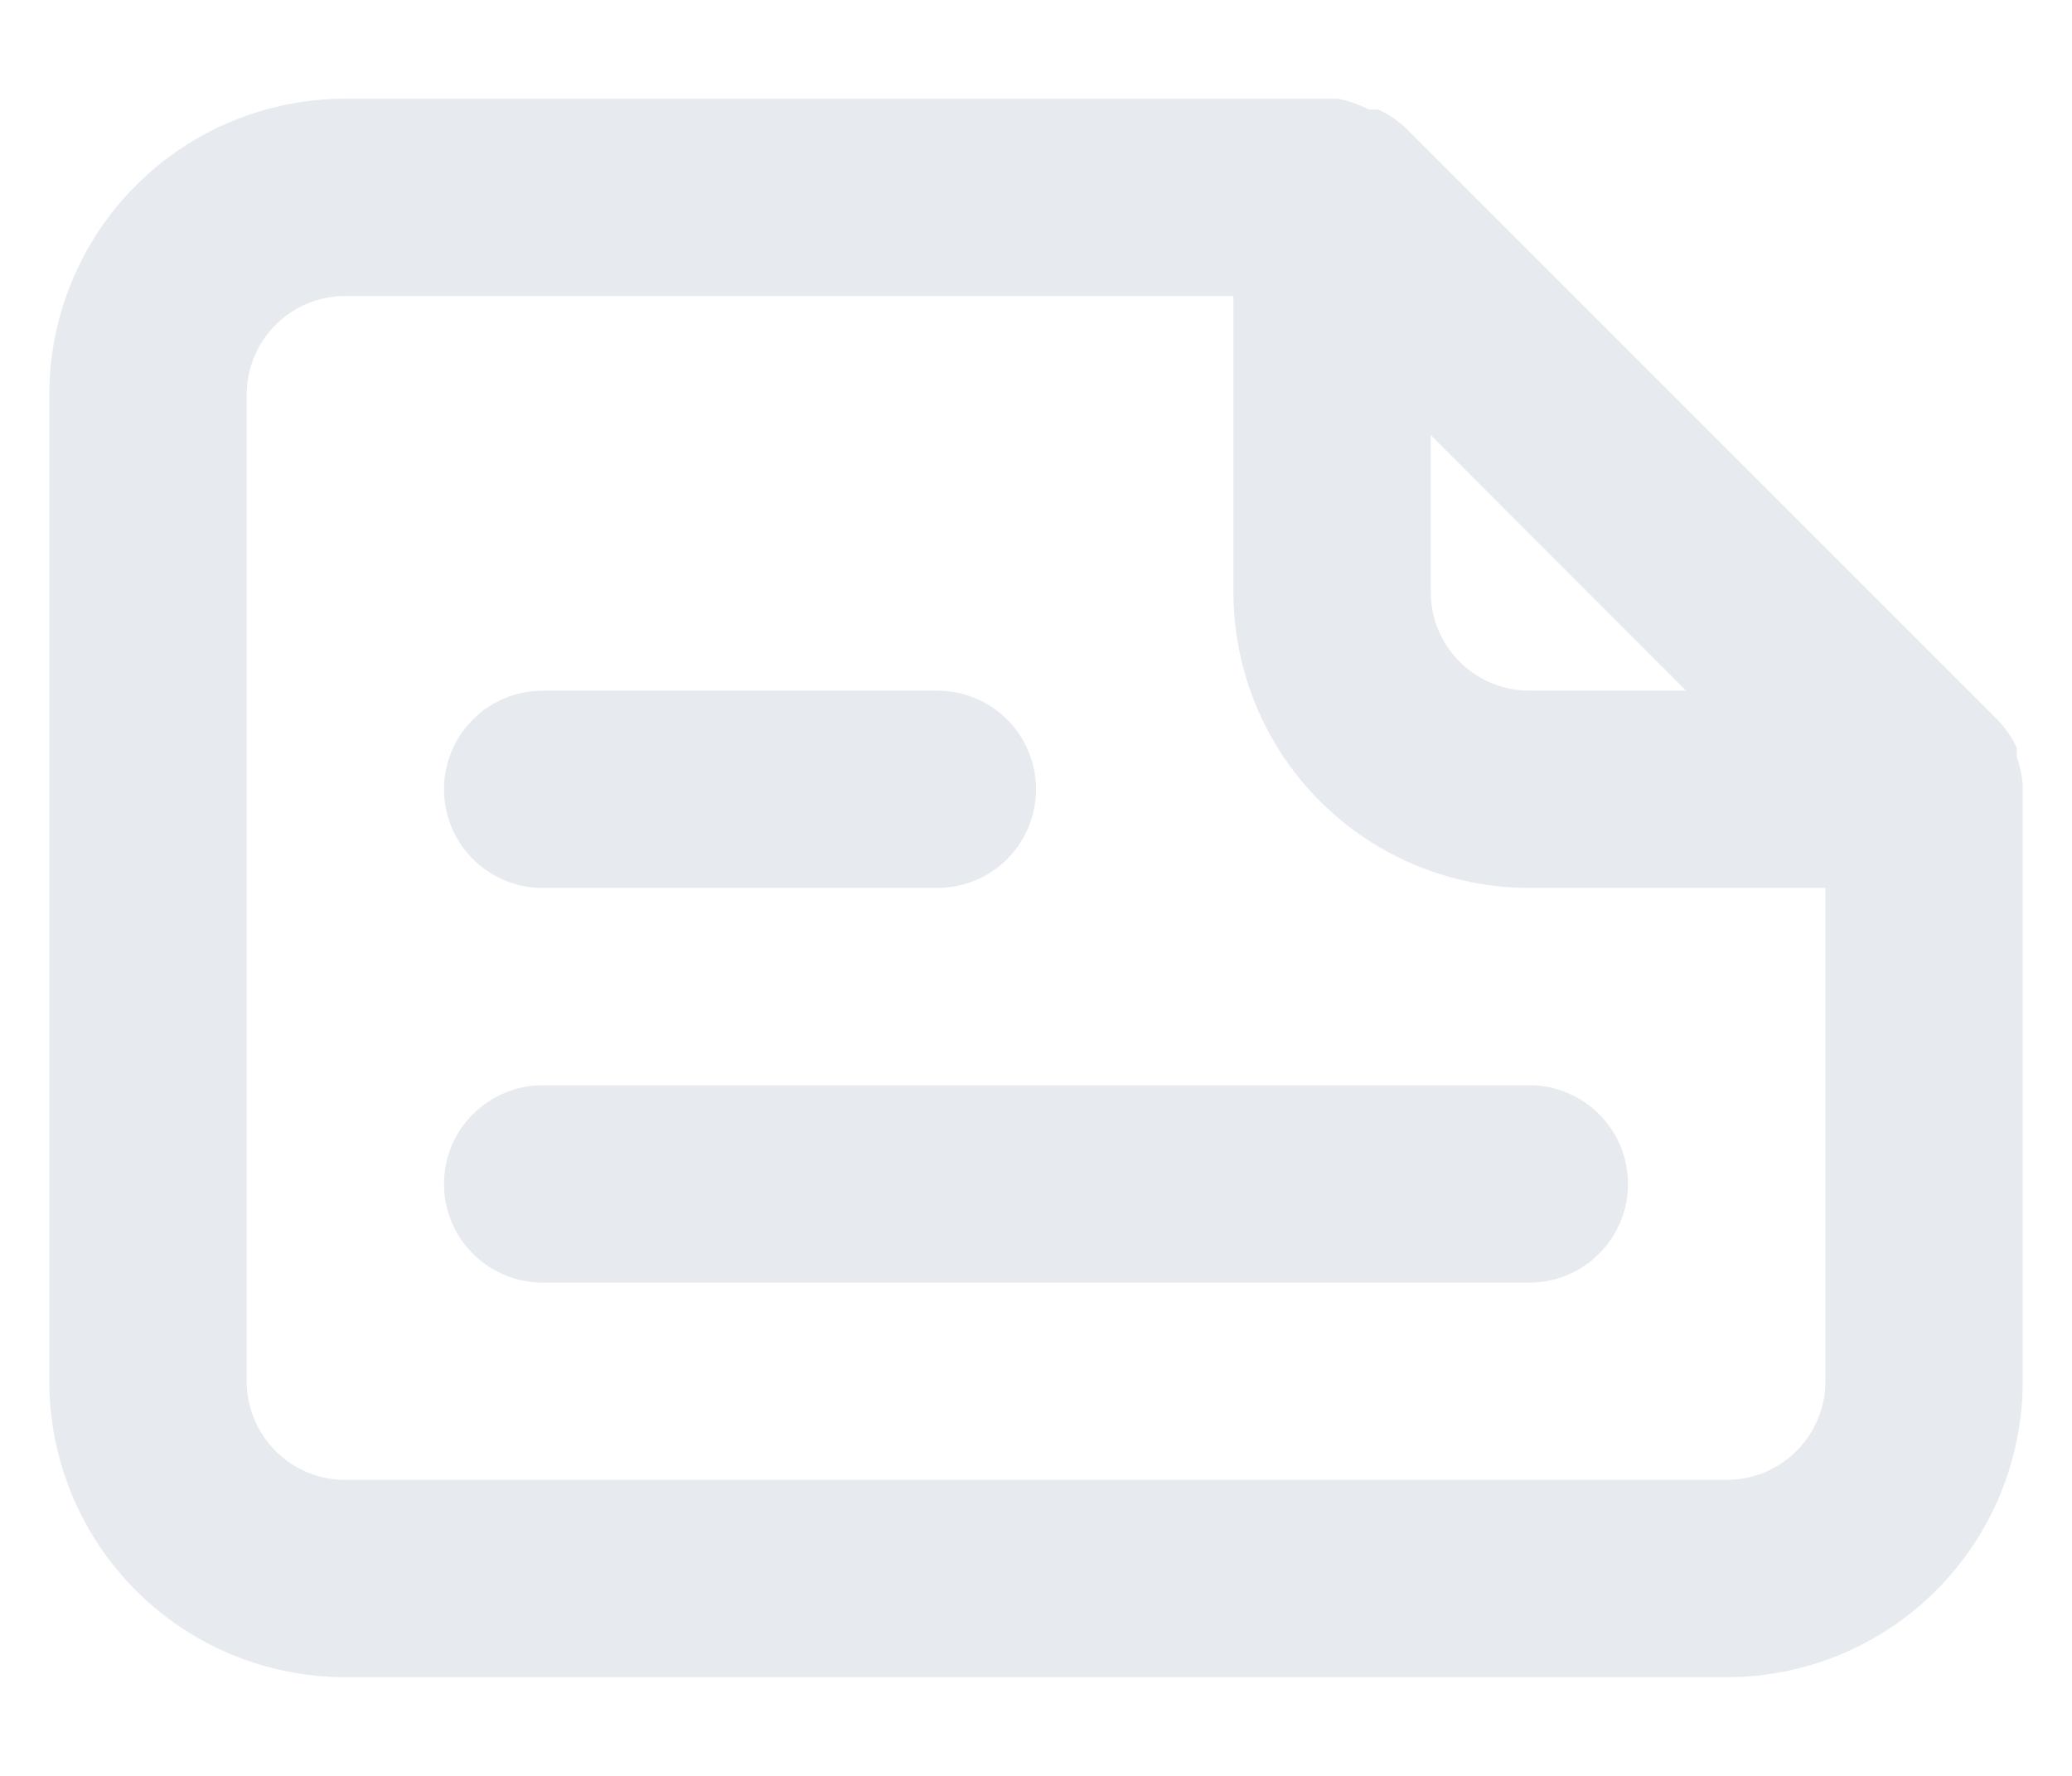 <svg width="14" height="12" viewBox="0 0 14 12" fill="none" xmlns="http://www.w3.org/2000/svg">
<path d="M13.667 5.293C13.66 5.232 13.646 5.172 13.627 5.113V5.053C13.595 4.985 13.552 4.922 13.5 4.867L9.5 0.867C9.445 0.815 9.382 0.772 9.313 0.74H9.247C9.182 0.705 9.112 0.681 9.04 0.667H2.333C1.803 0.667 1.294 0.877 0.919 1.253C0.544 1.628 0.333 2.136 0.333 2.667V9.333C0.333 9.864 0.544 10.373 0.919 10.748C1.294 11.123 1.803 11.333 2.333 11.333H11.667C12.197 11.333 12.706 11.123 13.081 10.748C13.456 10.373 13.667 9.864 13.667 9.333V5.333C13.667 5.333 13.667 5.333 13.667 5.293ZM9.667 2.94L11.393 4.667H10.334C10.157 4.667 9.987 4.597 9.862 4.471C9.737 4.346 9.667 4.177 9.667 4V2.94ZM12.334 9.333C12.334 9.51 12.263 9.68 12.138 9.805C12.013 9.93 11.844 10 11.667 10H2.333C2.157 10 1.987 9.93 1.862 9.805C1.737 9.68 1.667 9.51 1.667 9.333V2.667C1.667 2.49 1.737 2.32 1.862 2.195C1.987 2.07 2.157 2 2.333 2H8.334V4C8.334 4.531 8.544 5.039 8.919 5.414C9.294 5.789 9.803 6 10.334 6H12.334V9.333ZM3.667 6H6.333C6.51 6 6.68 5.93 6.805 5.805C6.93 5.68 7 5.51 7 5.333C7 5.157 6.93 4.987 6.805 4.862C6.68 4.737 6.51 4.667 6.333 4.667H3.667C3.49 4.667 3.32 4.737 3.195 4.862C3.07 4.987 3 5.157 3 5.333C3 5.51 3.07 5.68 3.195 5.805C3.32 5.93 3.49 6 3.667 6ZM3.667 7.333C3.49 7.333 3.32 7.404 3.195 7.529C3.07 7.654 3 7.823 3 8C3 8.177 3.07 8.346 3.195 8.471C3.32 8.597 3.49 8.667 3.667 8.667H10.334C10.51 8.667 10.68 8.597 10.805 8.471C10.93 8.346 11 8.177 11 8C11 7.823 10.93 7.654 10.805 7.529C10.68 7.404 10.51 7.333 10.334 7.333H3.667Z" fill="#E7EAEE"/>
</svg>
